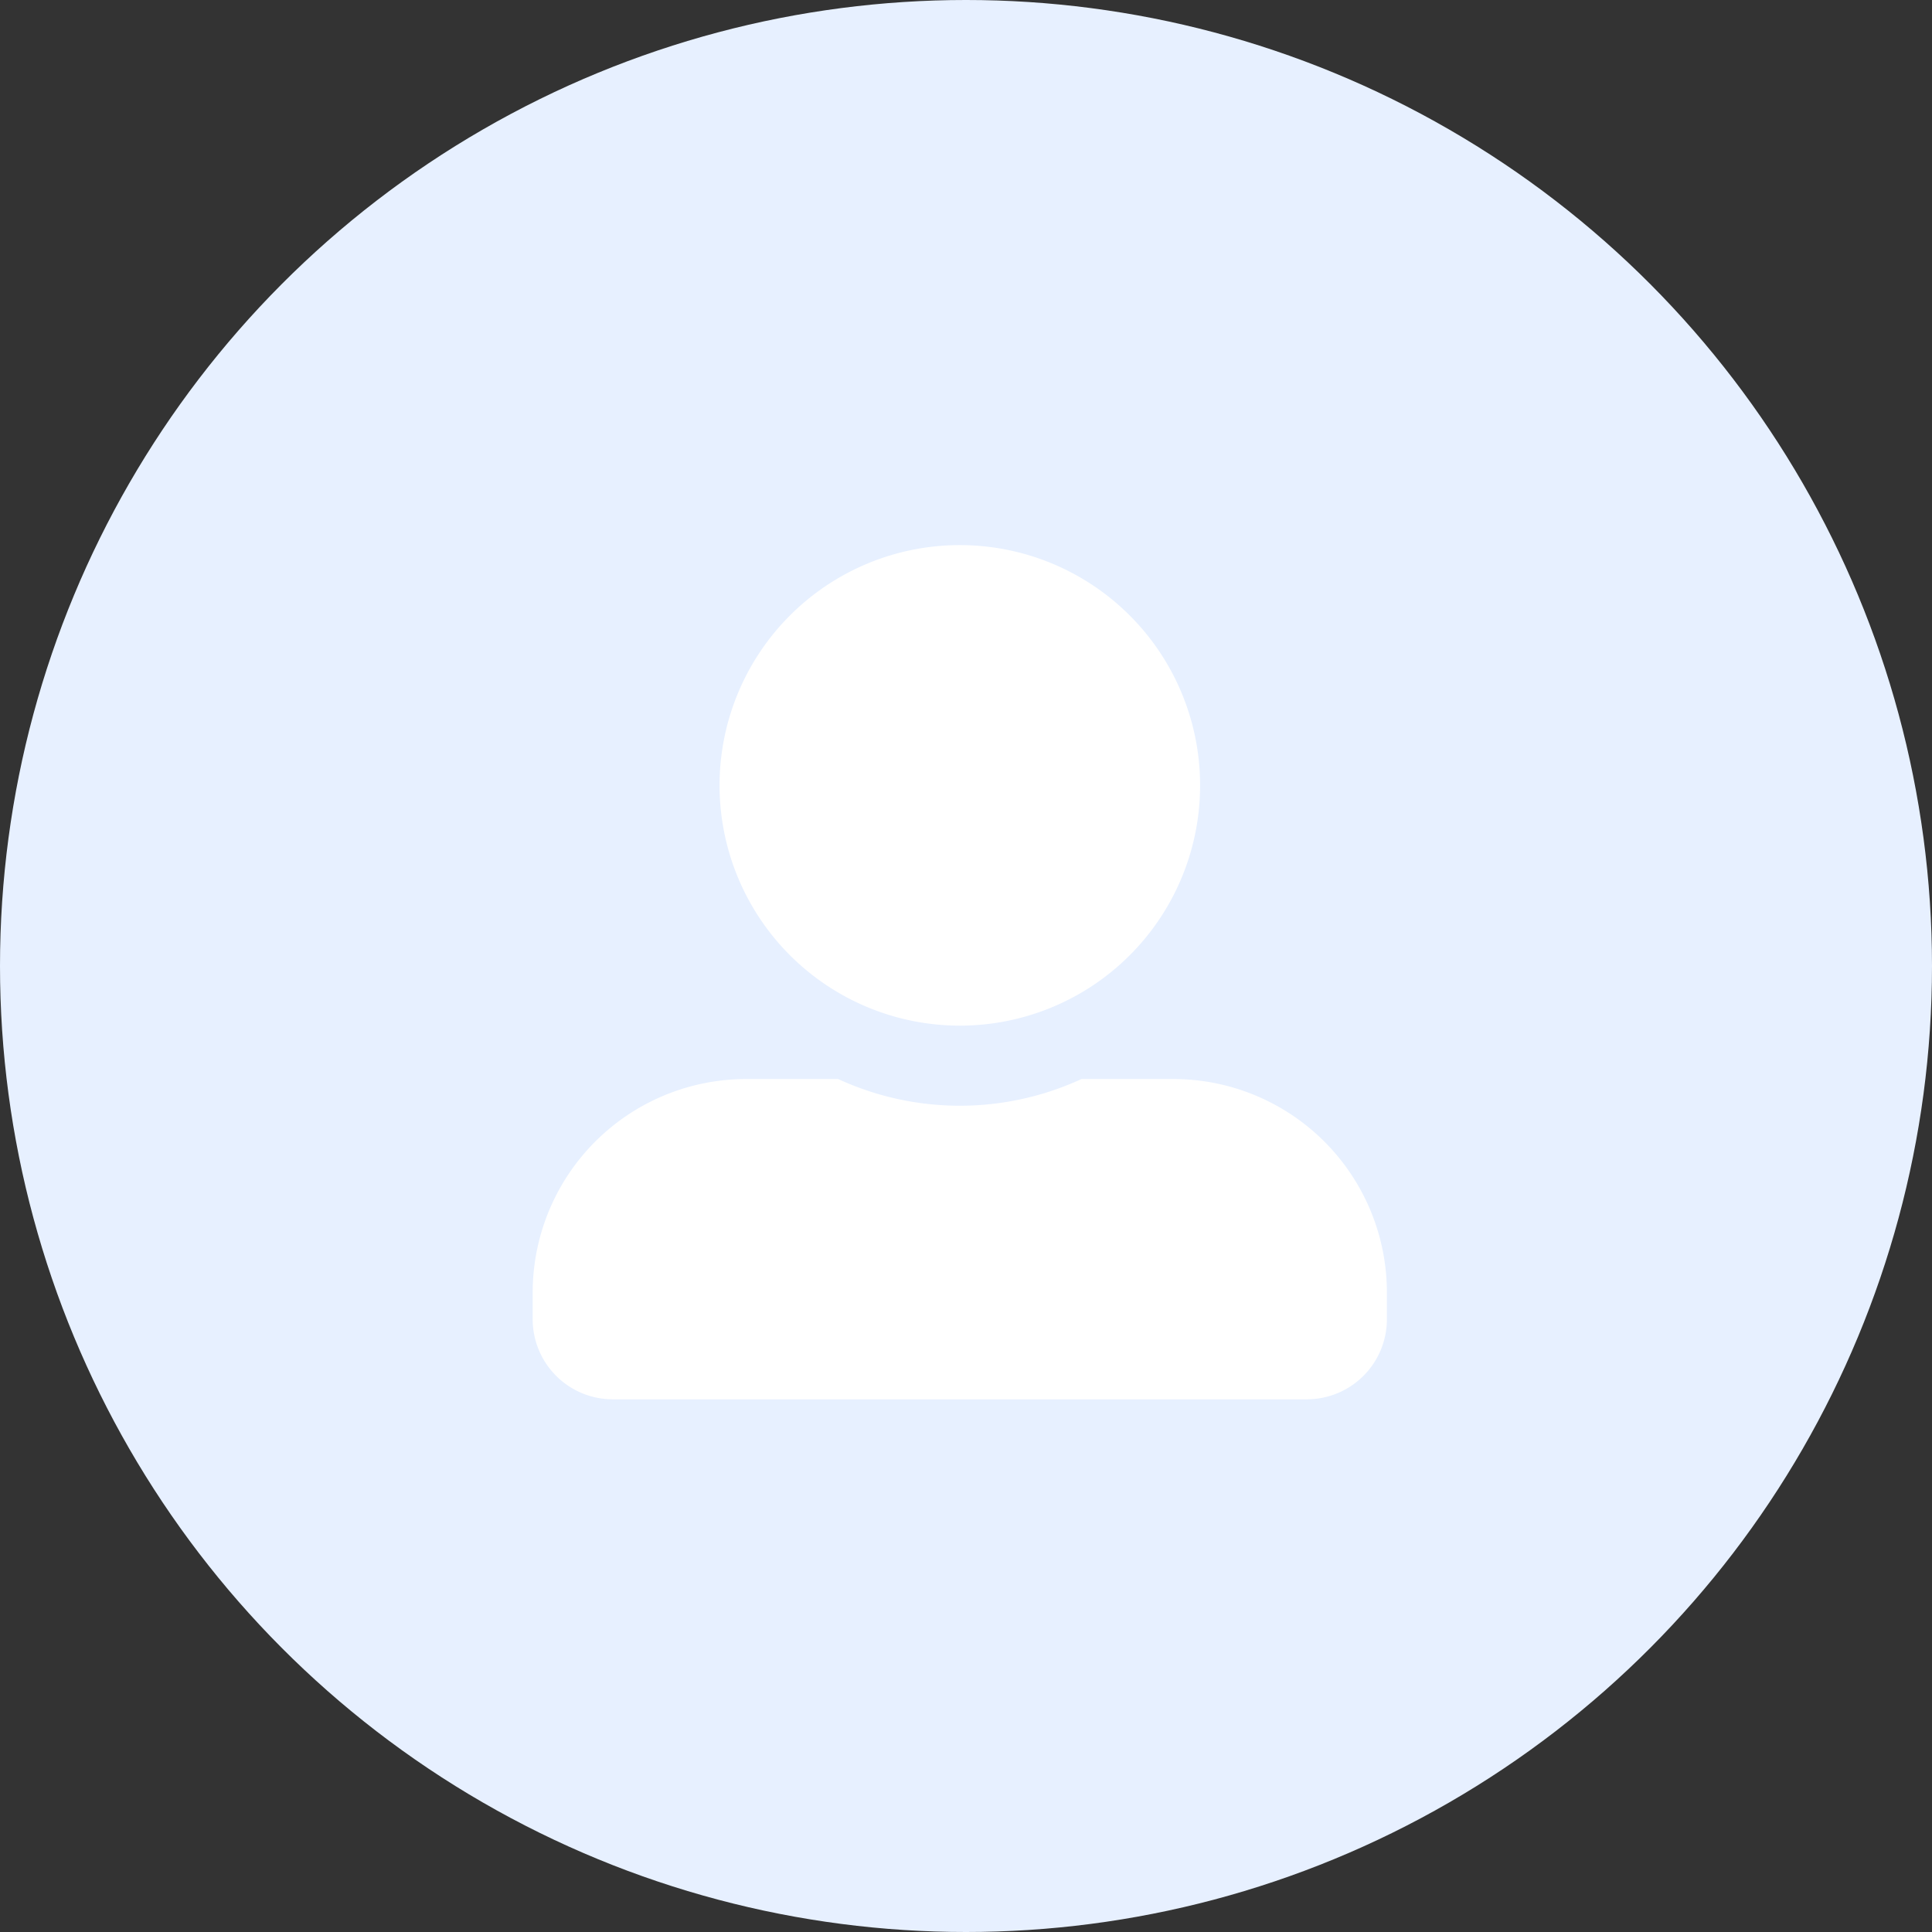 <svg xmlns="http://www.w3.org/2000/svg" width="140" height="140" viewBox="0 0 140 140"><rect x="0" y="0" width="140" height="140" fill="#333333" stroke="none"/><defs><style>.a{fill:#e7f0ff;}.b{fill:#fff;}</style></defs><circle class="a" cx="70" cy="70" r="70"/><path class="b" d="M30.953,34.822A17.411,17.411,0,1,0,13.542,17.411,17.416,17.416,0,0,0,30.953,34.822ZM46.43,38.691H39.767a21.047,21.047,0,0,1-17.629,0H15.477A15.475,15.475,0,0,0,0,54.168V56.1a5.805,5.805,0,0,0,5.8,5.8H56.1a5.805,5.805,0,0,0,5.8-5.8V54.168A15.475,15.475,0,0,0,46.43,38.691Z" transform="translate(38.6 39.5)"/></svg>
